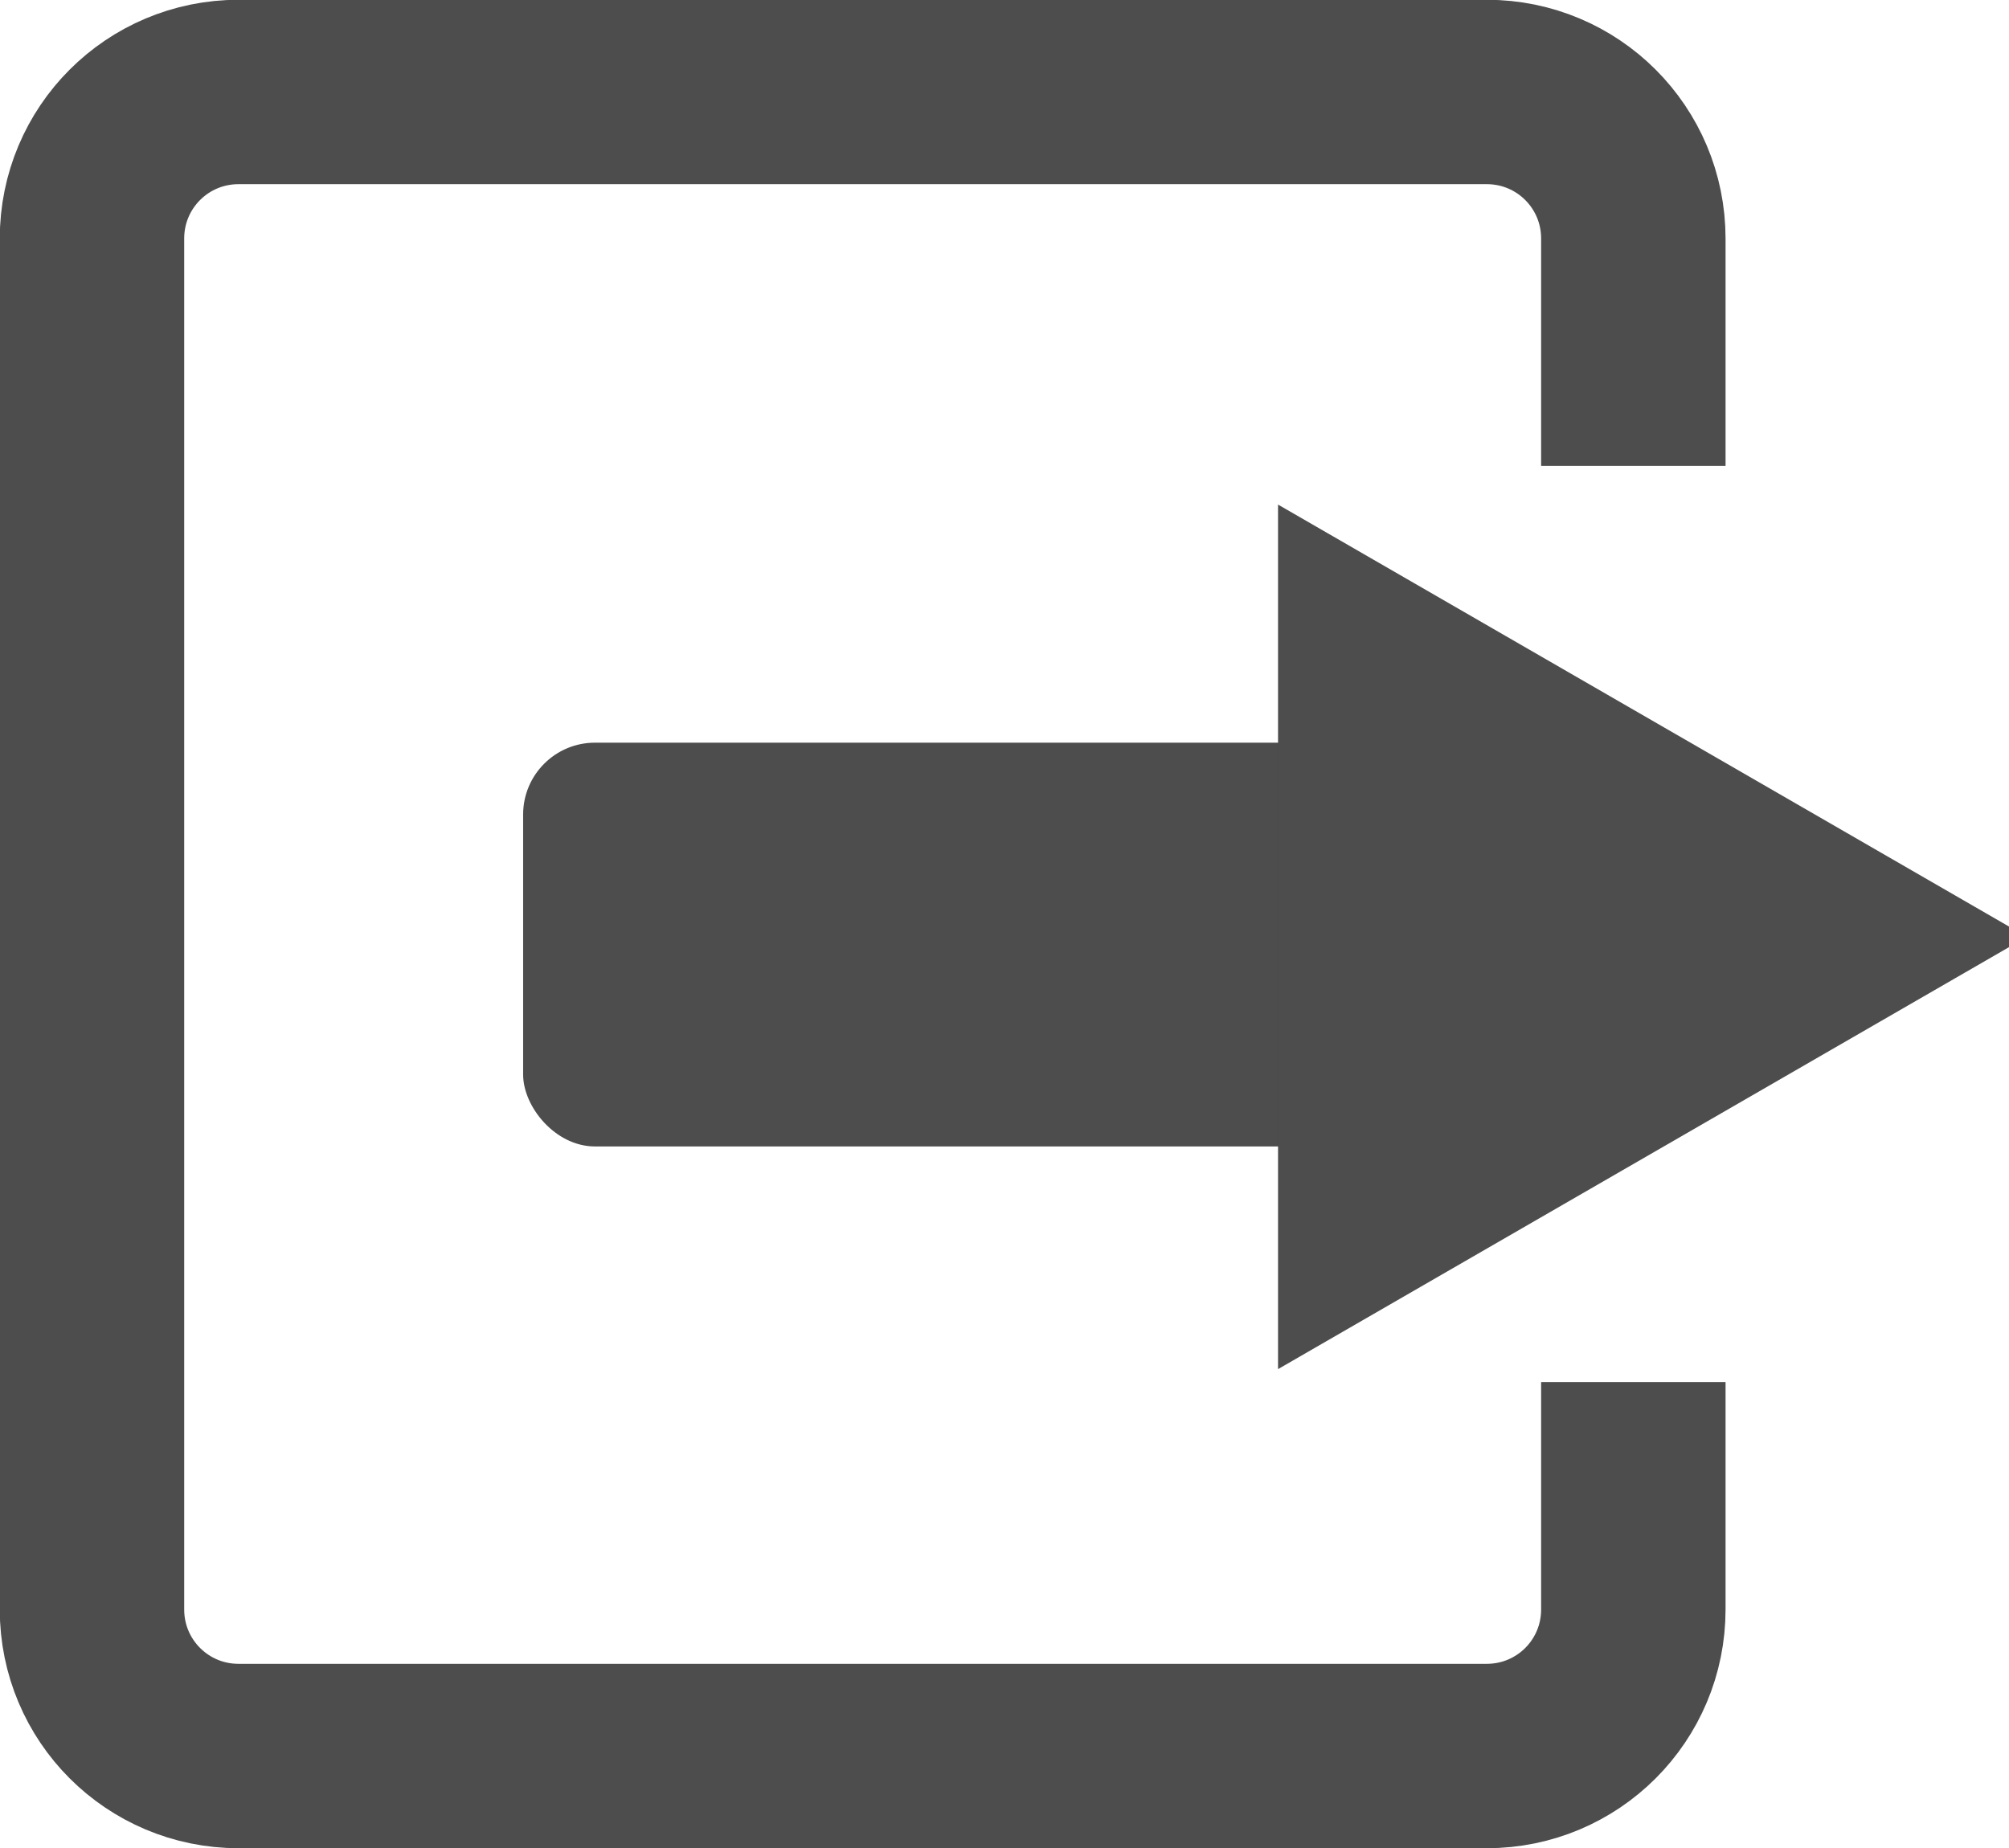 <?xml version="1.0" encoding="UTF-8" standalone="no"?>
<!-- Created with Inkscape (http://www.inkscape.org/) -->

<svg
   width="8.562mm"
   height="7.878mm"
   viewBox="0 0 8.562 7.878"
   version="1.1"
   id="svg1"
   inkscape:version="1.4.1-rc (06eac75fbf, 2025-03-29)"
   sodipodi:docname="logout.svg"
   xmlns:inkscape="http://www.inkscape.org/namespaces/inkscape"
   xmlns:sodipodi="http://sodipodi.sourceforge.net/DTD/sodipodi-0.dtd"
   xmlns="http://www.w3.org/2000/svg"
   xmlns:svg="http://www.w3.org/2000/svg">
  <sodipodi:namedview
     id="namedview1"
     pagecolor="#ffffff"
     bordercolor="#666666"
     borderopacity="1.0"
     inkscape:showpageshadow="2"
     inkscape:pageopacity="0.0"
     inkscape:pagecheckerboard="0"
     inkscape:deskcolor="#d1d1d1"
     inkscape:document-units="mm"
     inkscape:zoom="2.889927"
     inkscape:cx="-20.934785"
     inkscape:cy="11.591988"
     inkscape:window-width="1850"
     inkscape:window-height="1016"
     inkscape:window-x="0"
     inkscape:window-y="0"
     inkscape:window-maximized="1"
     inkscape:current-layer="layer1" />
  <defs
     id="defs1" />
  <g
     inkscape:label="Layer 1"
     inkscape:groupmode="layer"
     id="layer1"
     transform="translate(-100.542,-144.463)">
    <g
       id="g9284"
       transform="matrix(-1,0,0,1,267.337,137.347)"
       style="display:inline">
      <path
         id="path8959"
         style="fill:none;fill-opacity:1;fill-rule:evenodd;stroke:#4d4d4d;stroke-width:0.786"
         d="M 159.834,9.102 V 8.133 c 0,-0.346 0.279,-0.625 0.625,-0.625 v 0 h 5.319 c 0.346,0 0.625,0.279 0.625,0.625 v 5.843 c 0,0.346 -0.279,0.625 -0.625,0.625 h -5.319 c -0.346,0 -0.625,-0.279 -0.625,-0.625 v -0.969" />
      <g
         id="g8965"
         transform="matrix(-0.498,0,0,0.498,236.41,5.583)">
        <rect
           style="opacity:1;fill:#4d4d4d;fill-opacity:1;fill-rule:evenodd;stroke:none;stroke-width:0.883"
           id="rect8961"
           width="8.998"
           height="3.456"
           x="144.266"
           y="9.435"
           ry="0.615" />
        <path
           sodipodi:type="star"
           style="opacity:1;fill:#4d4d4d;fill-opacity:1;fill-rule:evenodd;stroke:none;stroke-width:3.605"
           id="path8963"
           inkscape:flatsided="false"
           sodipodi:sides="3"
           sodipodi:cx="219.45502"
           sodipodi:cy="-24.040894"
           sodipodi:r1="7.0965877"
           sodipodi:r2="14.193175"
           sodipodi:arg1="0.52359878"
           sodipodi:arg2="1.5707963"
           inkscape:rounded="0"
           inkscape:randomized="0"
           d="m 225.601,-20.493 -6.146,10.645 -6.146,-10.645 -6.146,-10.645 12.292,0 12.292,-10e-7 z"
           inkscape:transform-center-x="1.0690973"
           inkscape:transform-center-y="-4.7200809e-06"
           transform="matrix(0,0.301,0.301,0,160.099,-54.959)" />
      </g>
    </g>
  </g>
</svg>
